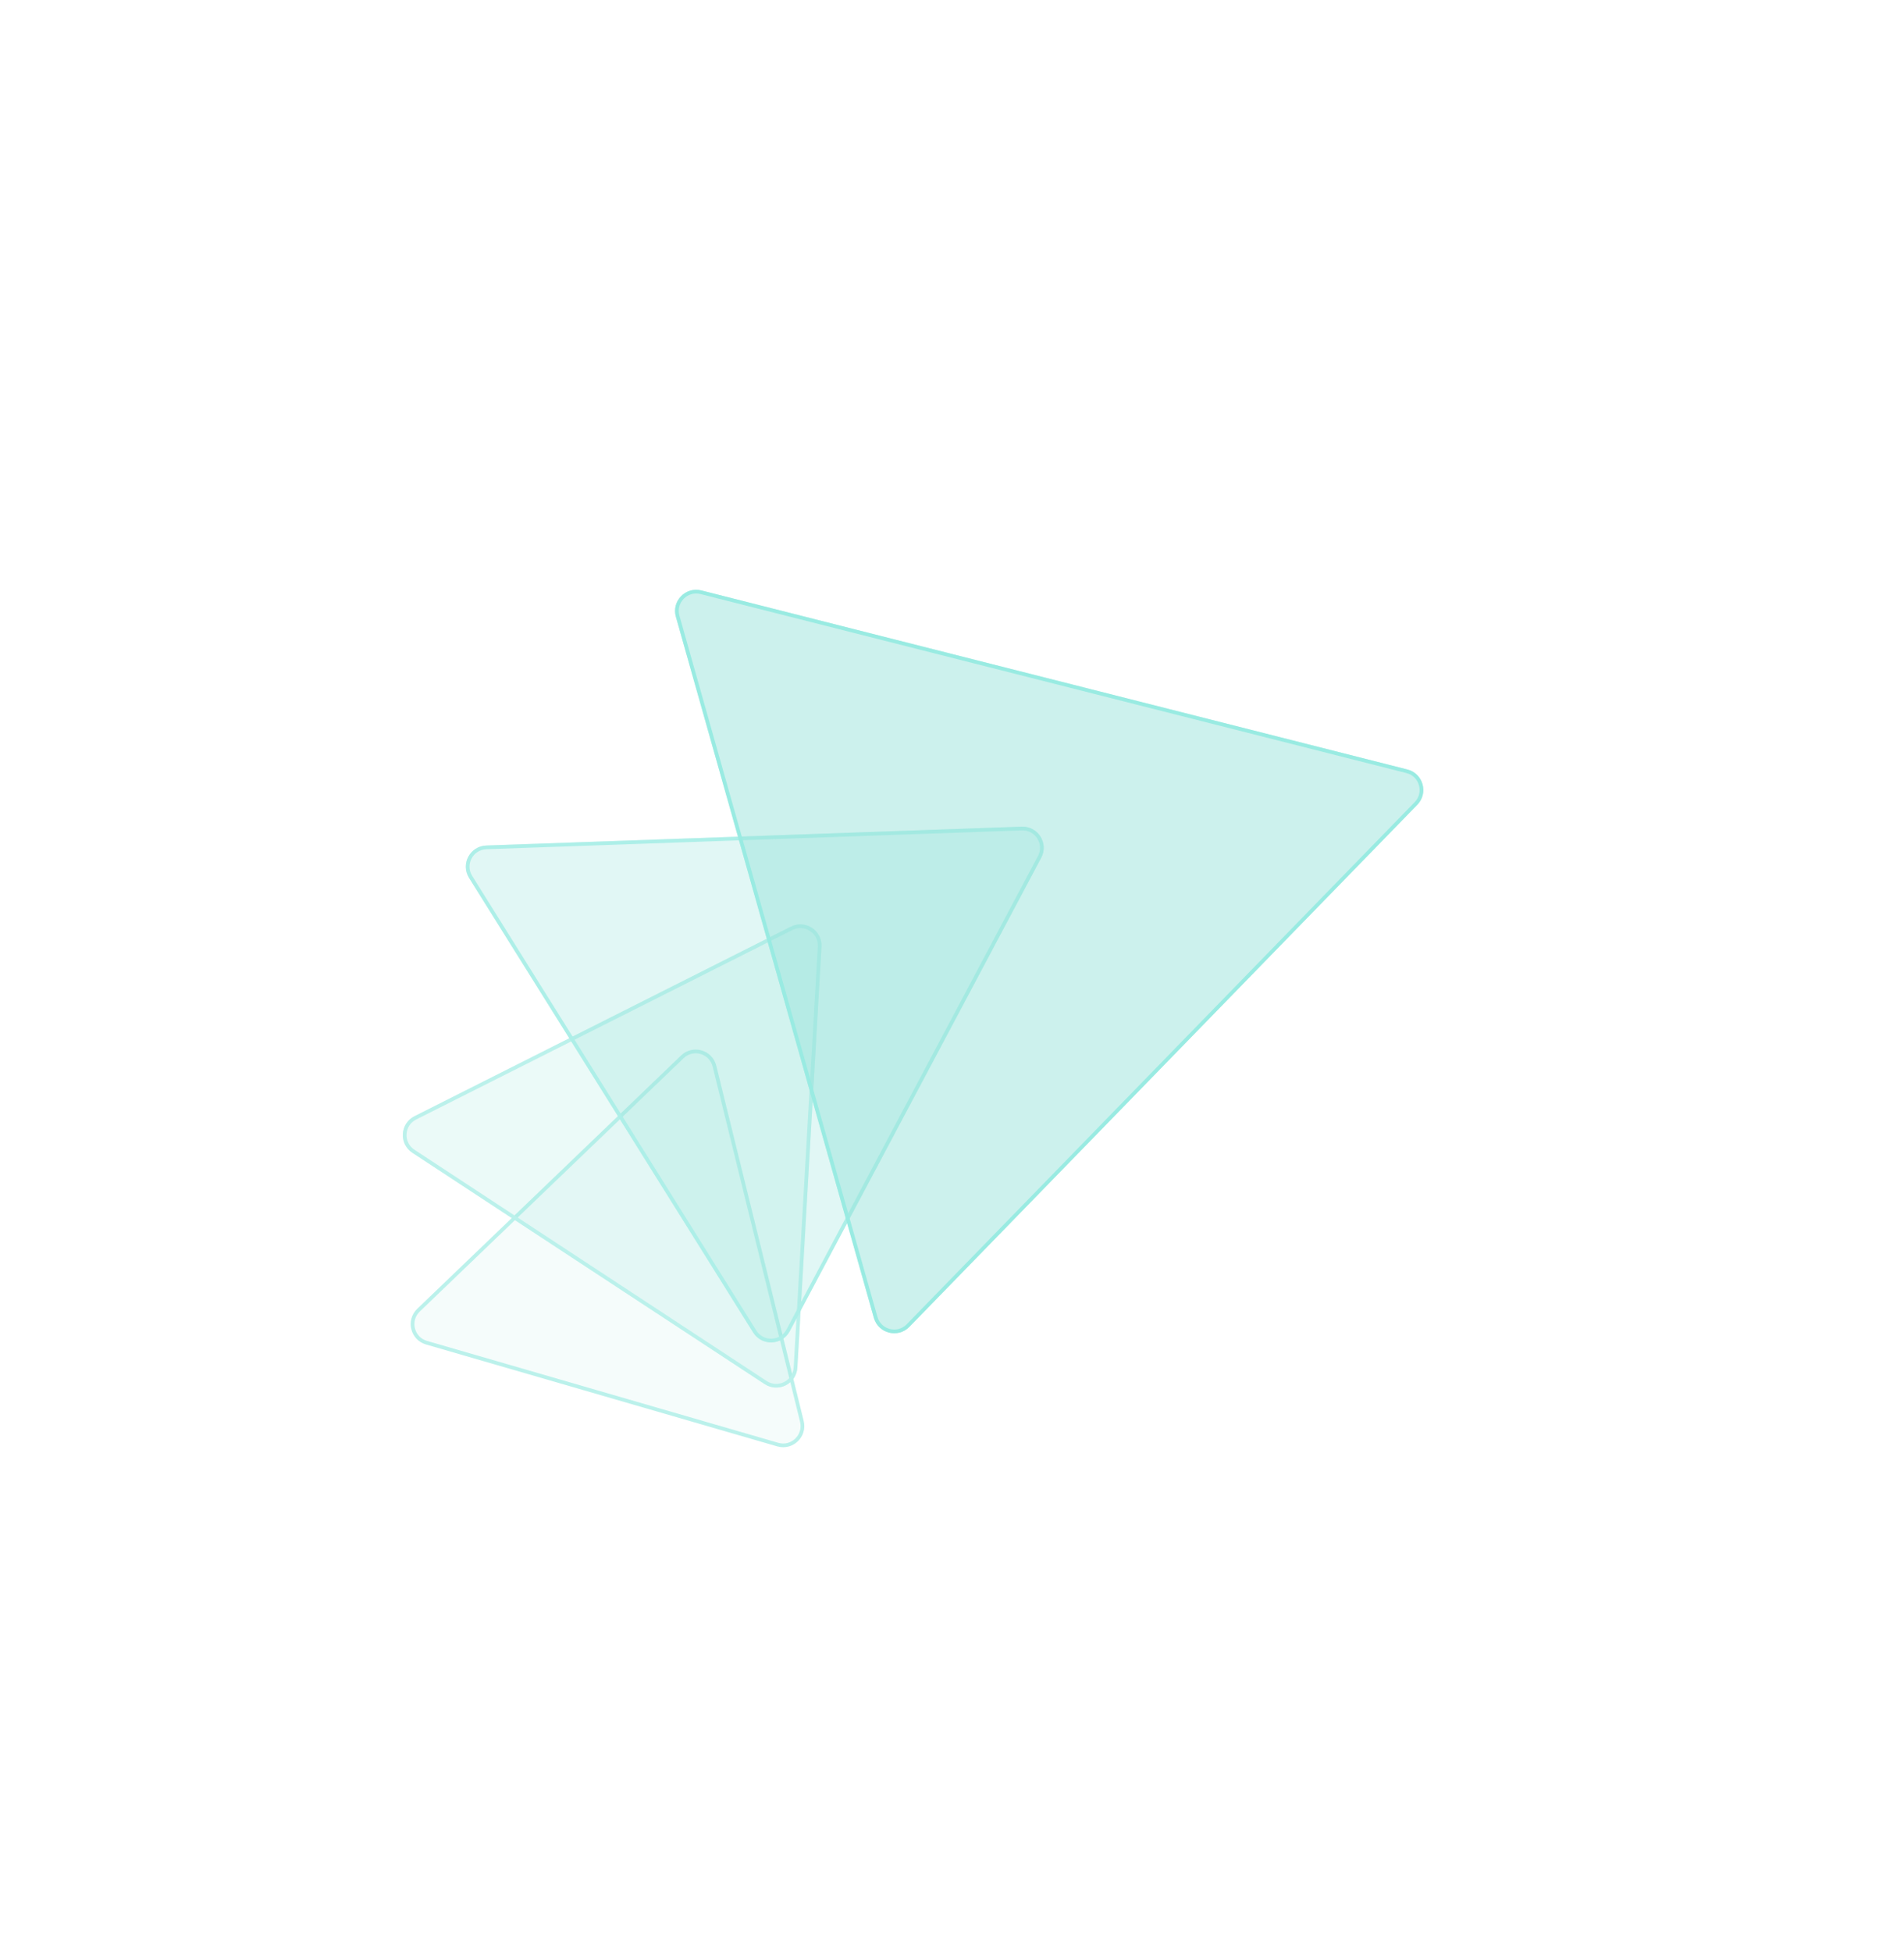 <svg width="360" height="369" viewBox="0 0 360 369" fill="none" xmlns="http://www.w3.org/2000/svg">
<g id="motif-2" opacity="0.4">
<g id="Polygon 6" filter="url(#filter0_b_2618_4028)">
<path d="M128.775 199.488C130.996 197.356 134.693 198.428 135.429 201.418L151.955 268.566C152.691 271.556 149.914 274.221 146.956 273.363L80.541 254.101C77.584 253.243 76.664 249.506 78.886 247.374L128.775 199.488Z" fill="#00BAA6" fill-opacity="0.1"/>
<path d="M135.089 201.501L151.615 268.649C152.286 271.378 149.752 273.81 147.054 273.027L80.639 253.765C77.94 252.982 77.101 249.572 79.128 247.626L129.017 199.74C131.044 197.795 134.417 198.773 135.089 201.501Z" stroke="#54DDCE" stroke-width="0.7"/>
</g>
<g id="Polygon 3" filter="url(#filter1_b_2618_4028)">
<path d="M149.53 175.139C152.28 173.755 155.498 175.867 155.322 178.941L150.763 258.485C150.587 261.559 147.149 263.29 144.575 261.6L77.967 217.88C75.393 216.19 75.613 212.348 78.364 210.963L149.53 175.139Z" fill="#00BAA6" fill-opacity="0.2"/>
<path d="M154.972 178.921L150.414 258.465C150.253 261.27 147.116 262.849 144.767 261.307L78.159 217.587C75.81 216.046 76.011 212.539 78.521 211.276L149.687 175.452C152.197 174.188 155.133 176.116 154.972 178.921Z" stroke="#54DDCE" stroke-width="0.7"/>
</g>
<g id="Polygon 4" filter="url(#filter2_b_2618_4028)">
<path d="M193.199 156.242C196.276 156.134 198.317 159.397 196.872 162.116L149.326 251.593C147.881 254.313 144.035 254.448 142.402 251.837L88.686 165.923C87.053 163.312 88.859 159.913 91.937 159.804L193.199 156.242Z" fill="#00BAA6" fill-opacity="0.3"/>
<path d="M196.563 161.952L149.017 251.429C147.698 253.91 144.188 254.034 142.699 251.651L88.983 165.737C87.493 163.355 89.141 160.253 91.949 160.154L193.211 156.592C196.019 156.493 197.881 159.471 196.563 161.952Z" stroke="#33D6C5" stroke-width="0.7"/>
</g>
<g id="Polygon 5" filter="url(#filter3_b_2618_4028)">
<path d="M266.098 145.43C269.082 146.187 270.129 149.891 267.981 152.098L171.941 250.774C169.794 252.981 166.063 252.035 165.225 249.072L127.789 116.561C126.952 113.597 129.636 110.839 132.621 111.596L266.098 145.43Z" fill="#00BAA6" fill-opacity="0.5"/>
<path d="M267.73 151.854L171.69 250.53C169.731 252.544 166.326 251.681 165.562 248.977L128.126 116.465C127.362 113.761 129.811 111.245 132.535 111.935L266.012 145.77C268.735 146.46 269.69 149.84 267.73 151.854Z" stroke="#00CCB6" stroke-width="0.7"/>
</g>
</g>
<defs>
<filter id="filter0_b_2618_4028" x="73.653" y="194.371" width="82.421" height="83.155" filterUnits="userSpaceOnUse" color-interpolation-filters="sRGB">
<feFlood flood-opacity="0" result="BackgroundImageFix"/>
<feGaussianBlur in="BackgroundImageFix" stdDeviation="2"/>
<feComposite in2="SourceAlpha" operator="in" result="effect1_backgroundBlur_2618_4028"/>
<feBlend mode="normal" in="SourceGraphic" in2="effect1_backgroundBlur_2618_4028" result="shape"/>
</filter>
<filter id="filter1_b_2618_4028" x="68.162" y="166.706" width="95.166" height="103.556" filterUnits="userSpaceOnUse" color-interpolation-filters="sRGB">
<feFlood flood-opacity="0" result="BackgroundImageFix"/>
<feGaussianBlur in="BackgroundImageFix" stdDeviation="4"/>
<feComposite in2="SourceAlpha" operator="in" result="effect1_backgroundBlur_2618_4028"/>
<feBlend mode="normal" in="SourceGraphic" in2="effect1_backgroundBlur_2618_4028" result="shape"/>
</filter>
<filter id="filter2_b_2618_4028" x="80.072" y="148.239" width="125.274" height="113.478" filterUnits="userSpaceOnUse" color-interpolation-filters="sRGB">
<feFlood flood-opacity="0" result="BackgroundImageFix"/>
<feGaussianBlur in="BackgroundImageFix" stdDeviation="4"/>
<feComposite in2="SourceAlpha" operator="in" result="effect1_backgroundBlur_2618_4028"/>
<feBlend mode="normal" in="SourceGraphic" in2="effect1_backgroundBlur_2618_4028" result="shape"/>
</filter>
<filter id="filter3_b_2618_4028" x="116.934" y="100.769" width="162.883" height="161.918" filterUnits="userSpaceOnUse" color-interpolation-filters="sRGB">
<feFlood flood-opacity="0" result="BackgroundImageFix"/>
<feGaussianBlur in="BackgroundImageFix" stdDeviation="5.35"/>
<feComposite in2="SourceAlpha" operator="in" result="effect1_backgroundBlur_2618_4028"/>
<feBlend mode="normal" in="SourceGraphic" in2="effect1_backgroundBlur_2618_4028" result="shape"/>
</filter>
</defs>
</svg>

